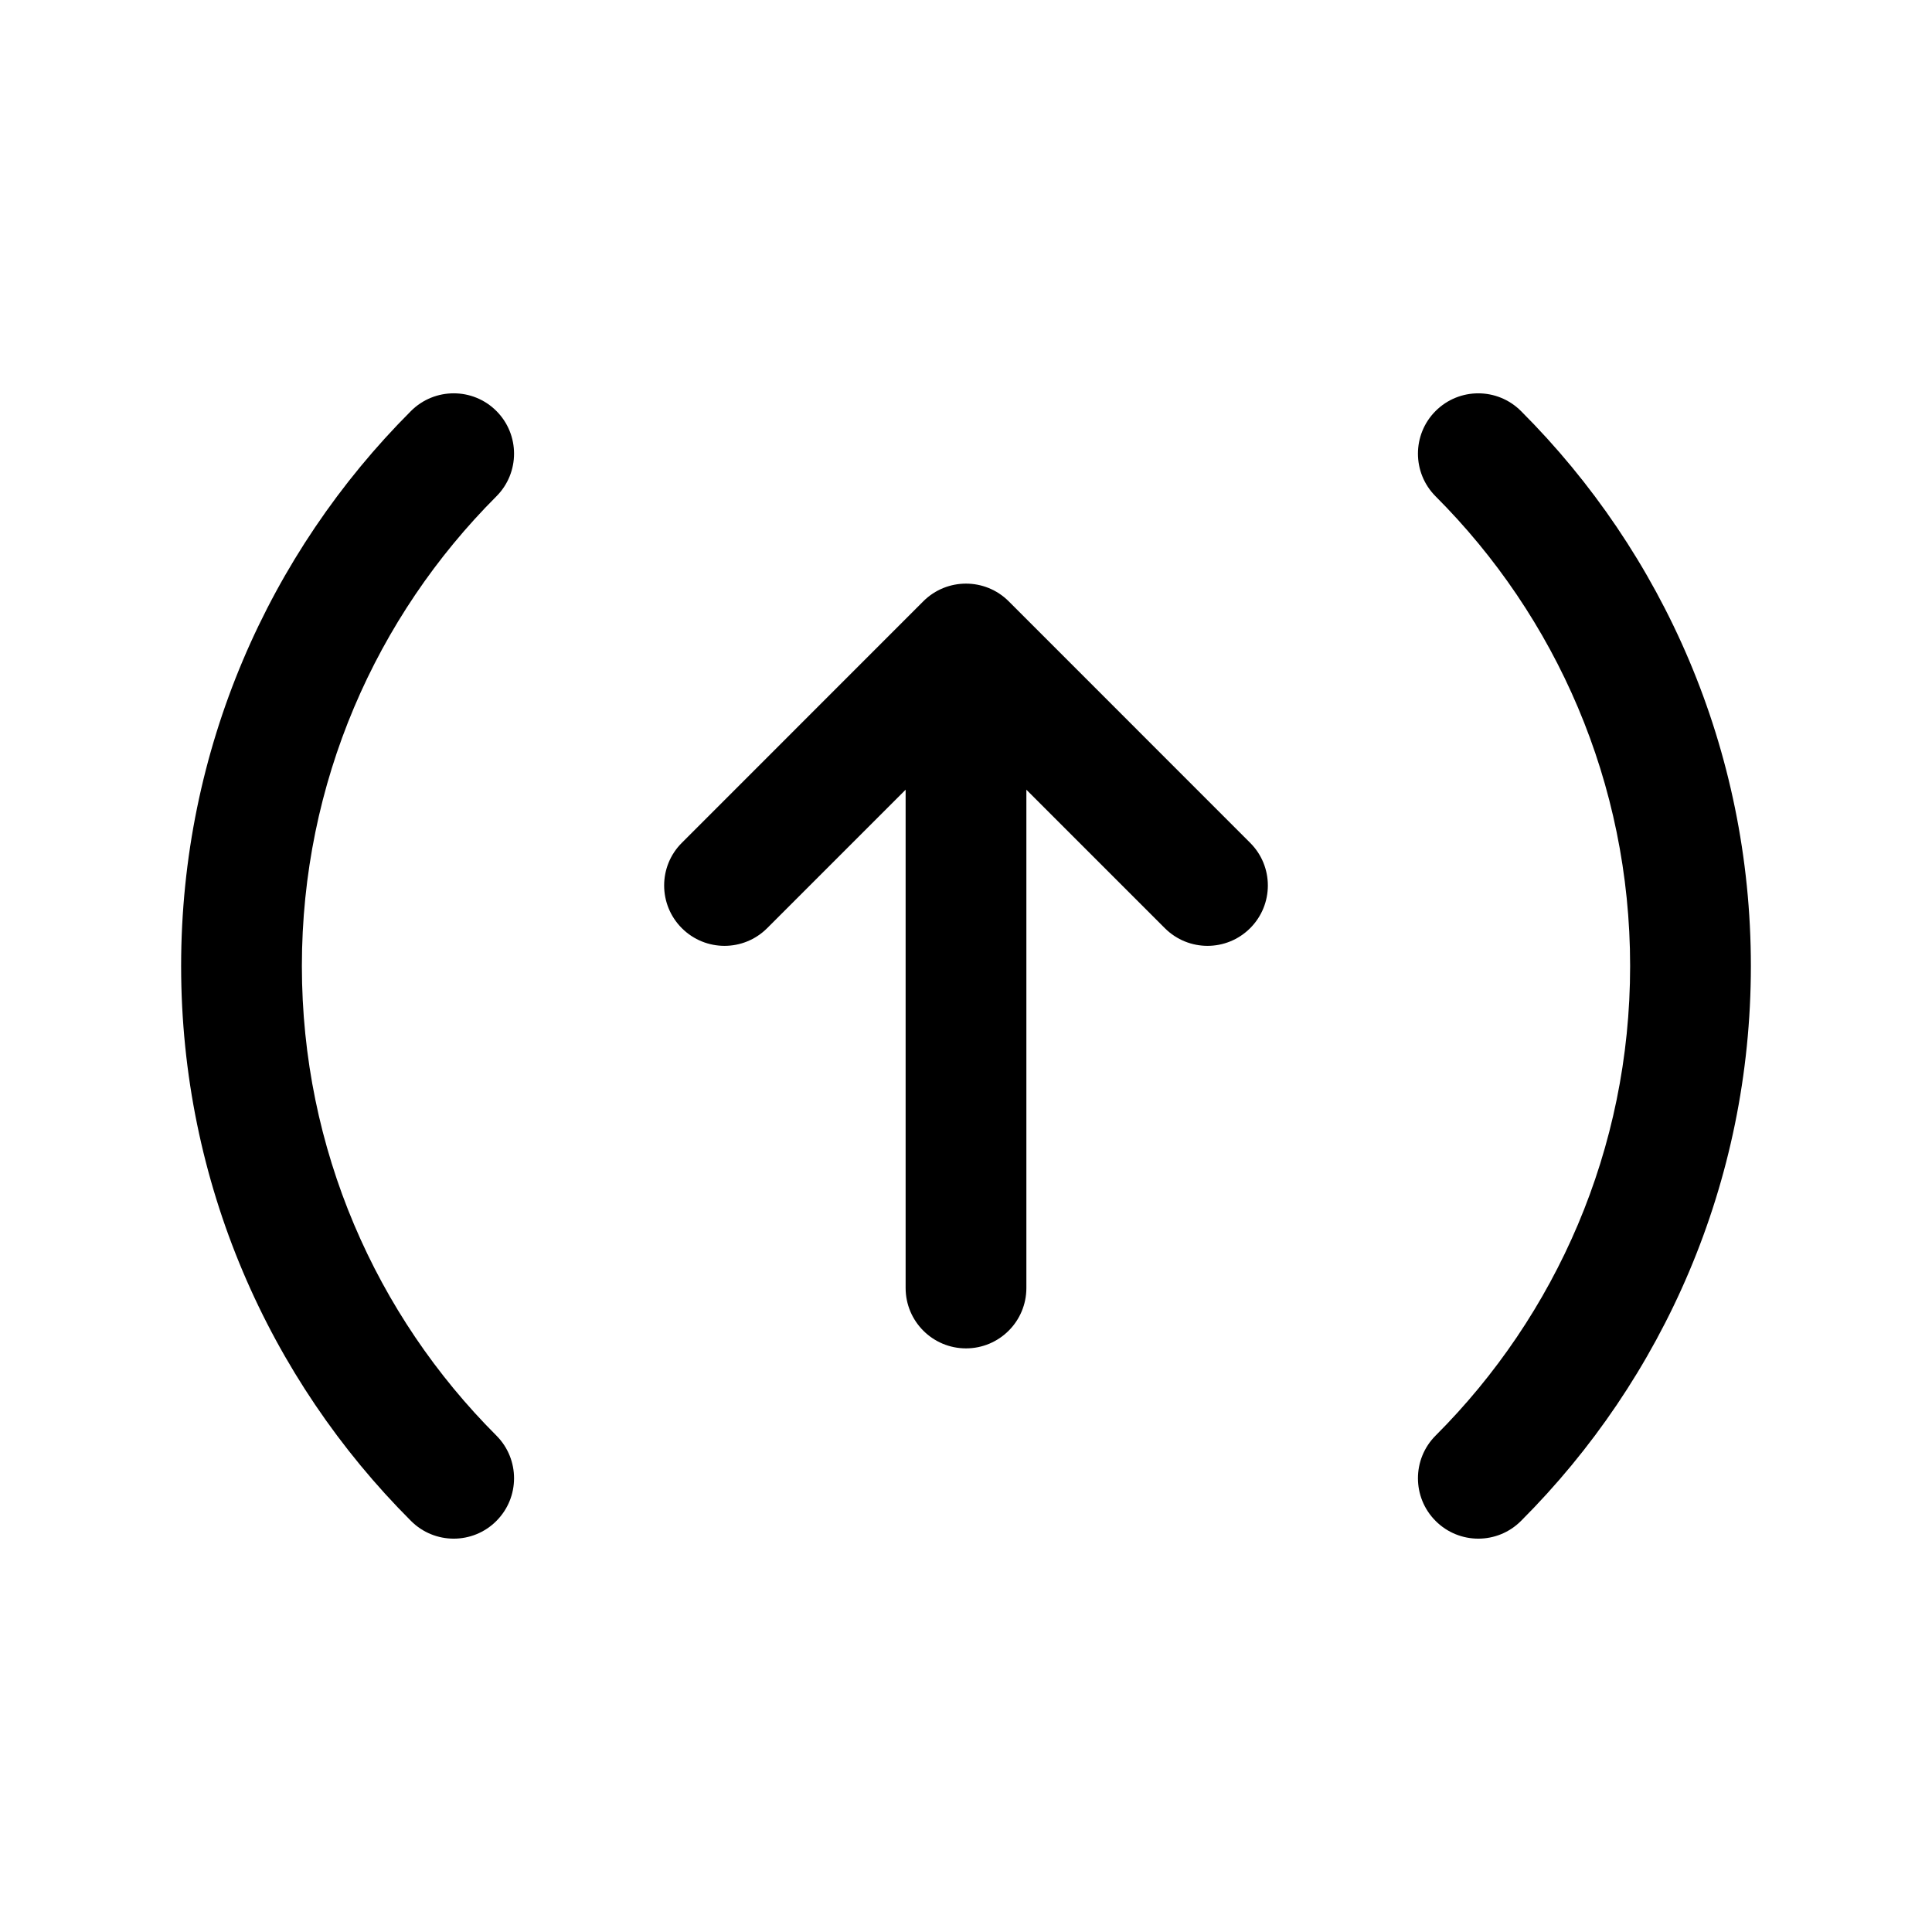 <svg width="24" height="24" viewBox="0 0 24 24" fill="none" xmlns="http://www.w3.org/2000/svg">
<path fill-rule="evenodd" clip-rule="evenodd" d="M6.166 5.105C6.459 5.398 6.459 5.873 6.166 6.166C4.673 7.66 3.75 9.721 3.75 12C3.75 14.278 4.673 16.34 6.166 17.833C6.459 18.126 6.459 18.601 6.166 18.894C5.874 19.187 5.399 19.187 5.106 18.894C3.342 17.131 2.25 14.692 2.25 12C2.25 9.308 3.342 6.869 5.106 5.105C5.399 4.813 5.874 4.813 6.166 5.105ZM17.834 5.105C18.127 4.813 18.601 4.813 18.894 5.106C20.658 6.869 21.75 9.308 21.75 12C21.75 14.692 20.658 17.13 18.894 18.894C18.601 19.187 18.127 19.187 17.834 18.894C17.541 18.601 17.541 18.126 17.834 17.833C19.327 16.34 20.25 14.278 20.25 12C20.25 9.721 19.327 7.66 17.834 6.166C17.541 5.873 17.541 5.398 17.834 5.105ZM11.47 7.469C11.763 7.177 12.237 7.177 12.53 7.469L15.53 10.47C15.823 10.762 15.823 11.237 15.53 11.53C15.237 11.823 14.763 11.823 14.47 11.53L12.75 9.81V16C12.75 16.414 12.414 16.75 12 16.75C11.586 16.75 11.25 16.414 11.25 16V9.81L9.53 11.53C9.237 11.823 8.763 11.823 8.47 11.53C8.177 11.237 8.177 10.762 8.47 10.47L11.47 7.469Z" fill="black"/>
</svg>